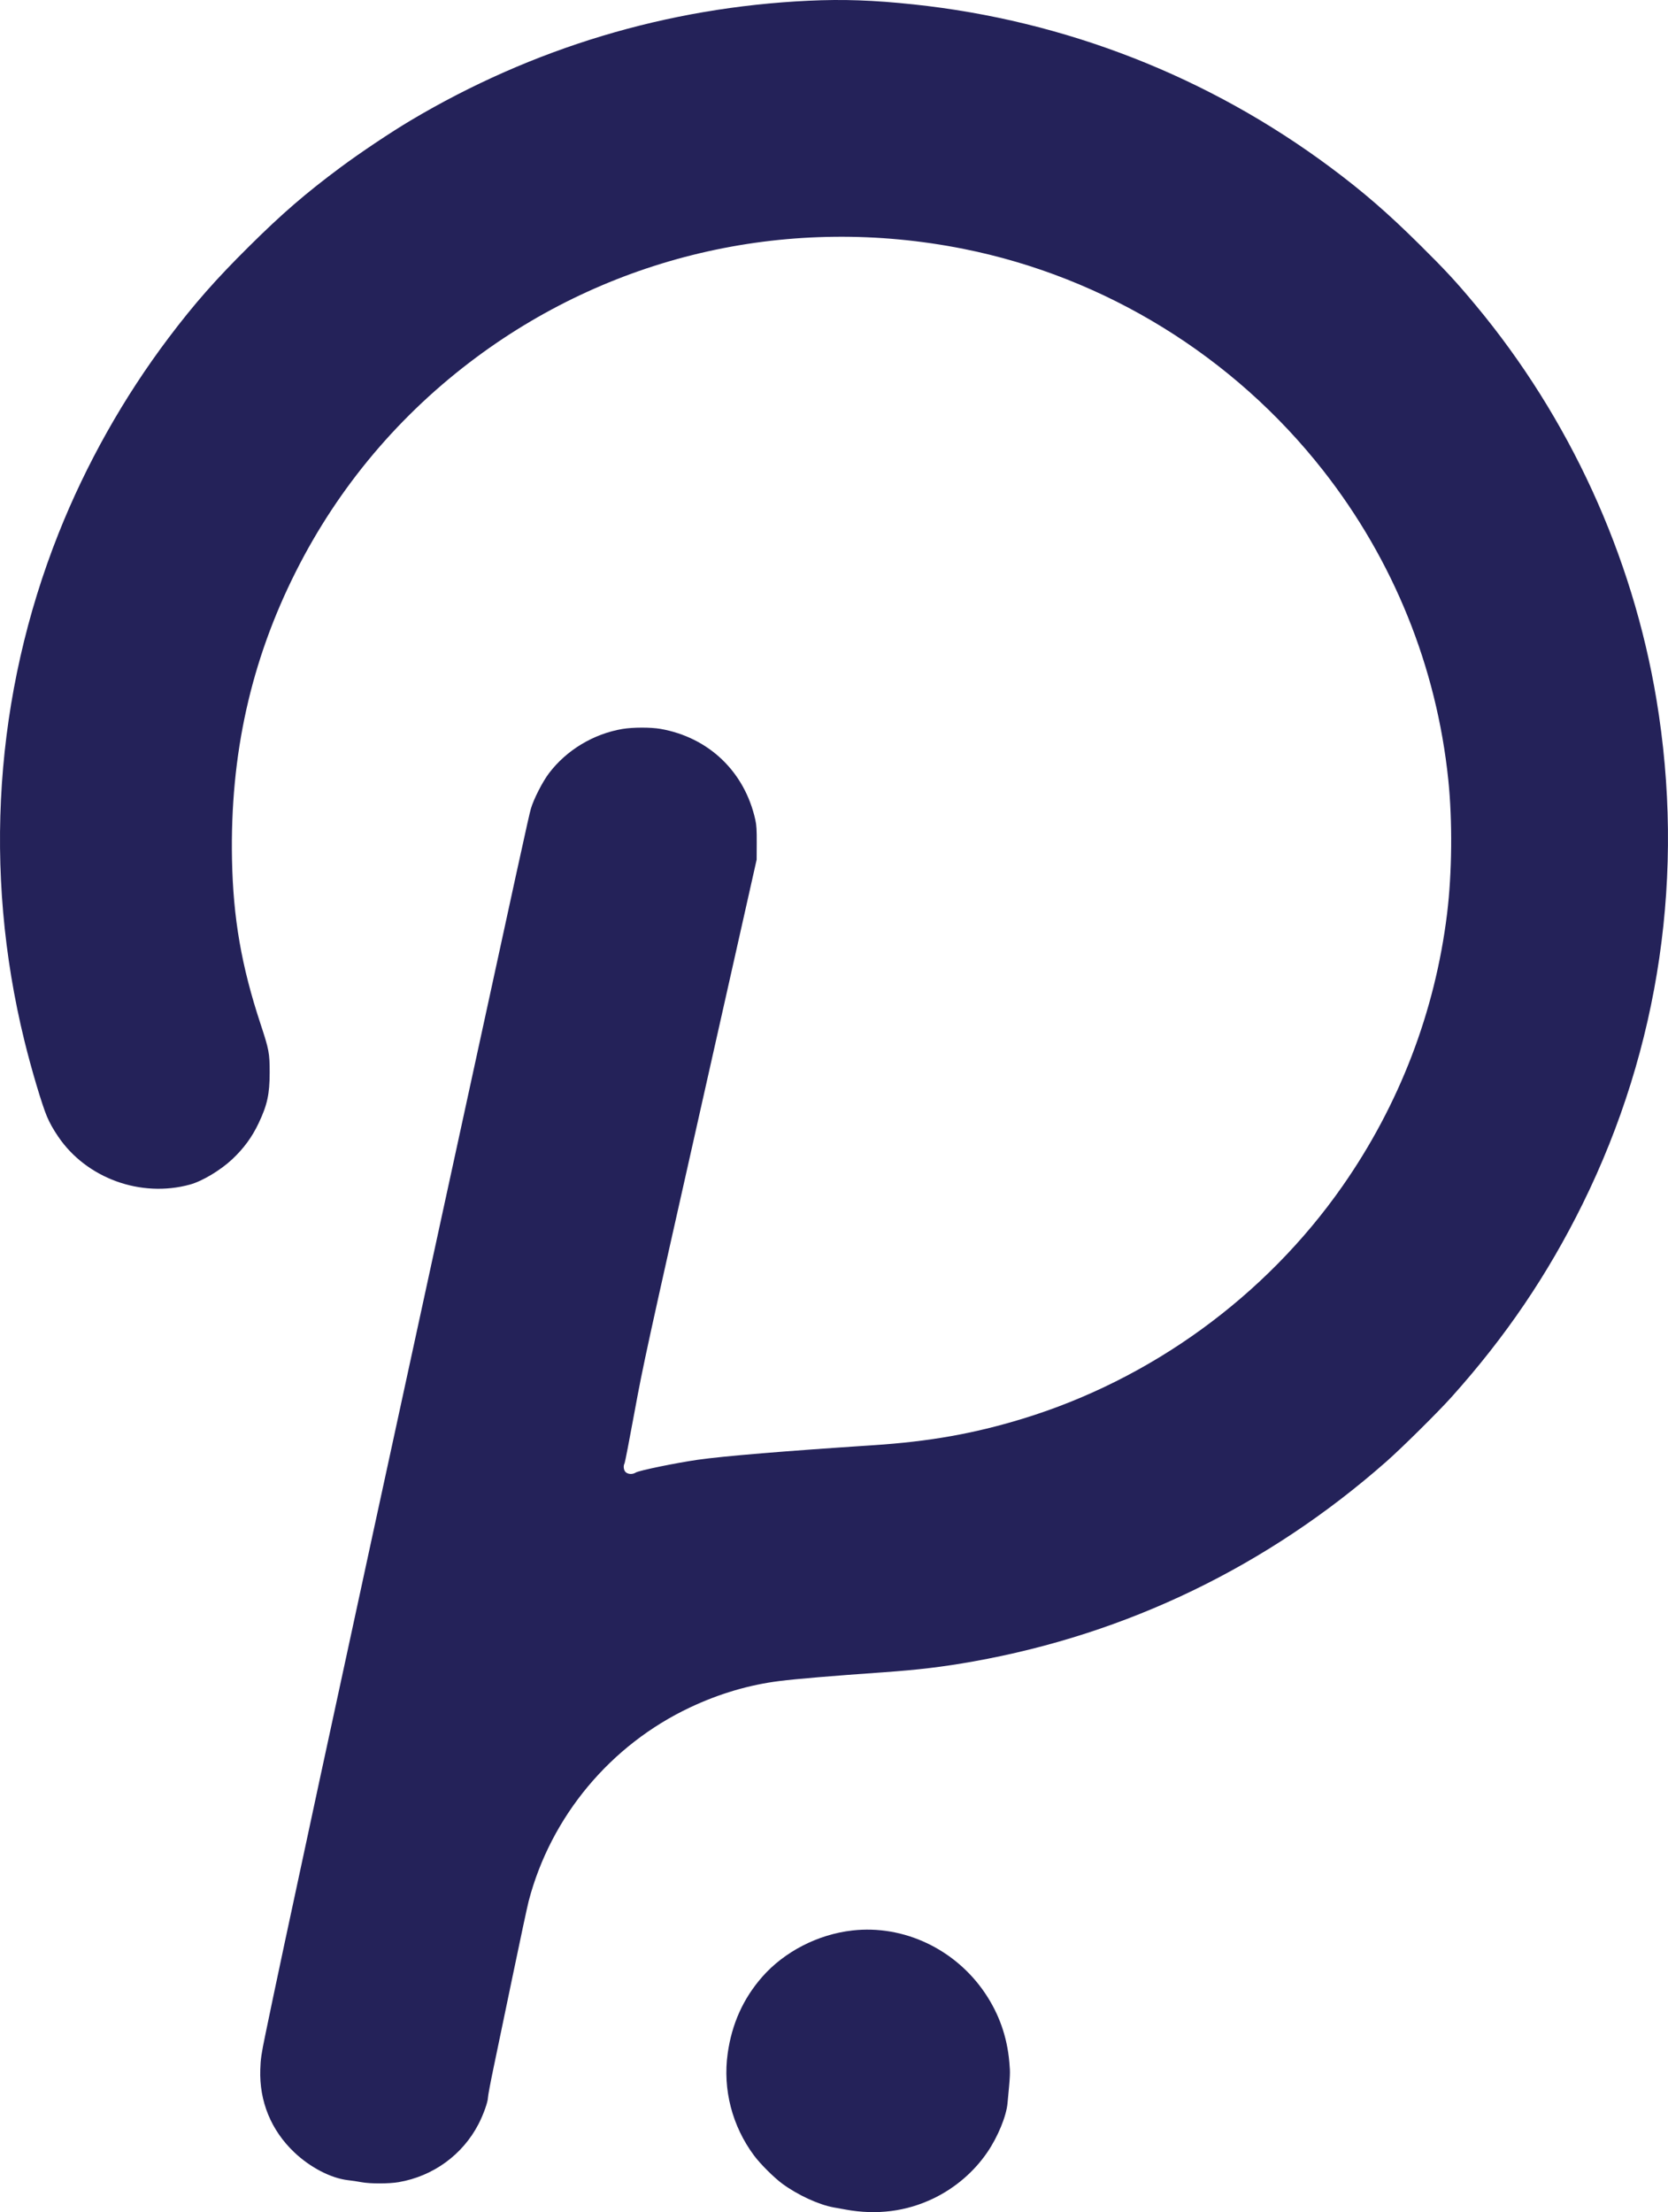 <svg width="46" height="61" viewBox="0 0 46 61" fill="none" xmlns="http://www.w3.org/2000/svg">
<path fill-rule="evenodd" clip-rule="evenodd" d="M22.298 0.02C18.408 0.203 14.69 1.321 11.329 3.319C10.776 3.648 9.934 4.211 9.392 4.614C8.42 5.337 7.779 5.891 6.861 6.802C5.949 7.706 5.356 8.38 4.652 9.313C3.409 10.96 2.377 12.795 1.616 14.706C-0.148 19.145 -0.477 24.016 0.674 28.703C0.863 29.474 1.157 30.463 1.294 30.786C1.371 30.968 1.465 31.136 1.607 31.345C2.387 32.493 3.886 33.037 5.24 32.664C5.581 32.57 6.079 32.271 6.405 31.966C6.723 31.667 6.953 31.353 7.134 30.969C7.372 30.467 7.436 30.17 7.437 29.578C7.437 29.038 7.42 28.948 7.184 28.232C6.657 26.635 6.429 25.314 6.398 23.693C6.343 20.809 6.919 18.22 8.164 15.752C9.34 13.419 11.029 11.417 13.142 9.849C16.988 6.995 21.837 5.917 26.577 6.864C30.48 7.643 34.02 9.825 36.489 12.973C38.428 15.444 39.618 18.386 39.941 21.503C40.058 22.636 40.045 24.072 39.907 25.198C39.576 27.9 38.59 30.468 37.02 32.712C34.897 35.748 31.744 38.04 28.201 39.122C26.855 39.533 25.628 39.751 24.081 39.852C21.653 40.011 19.944 40.153 19.245 40.253C18.641 40.34 17.624 40.549 17.534 40.605C17.444 40.662 17.322 40.657 17.253 40.593C17.199 40.543 17.184 40.42 17.225 40.349C17.237 40.327 17.361 39.688 17.5 38.929C17.739 37.629 17.843 37.151 19.311 30.627L20.867 23.704L20.869 23.248C20.871 22.887 20.863 22.753 20.83 22.605C20.536 21.28 19.548 20.334 18.215 20.099C17.949 20.052 17.453 20.053 17.167 20.101C16.37 20.235 15.625 20.683 15.143 21.318C14.962 21.555 14.717 22.036 14.64 22.302C14.581 22.509 14.375 23.451 12.268 33.147C9.218 47.182 7.767 53.913 7.318 56.104C7.206 56.647 7.187 56.776 7.178 57.066C7.149 57.945 7.476 58.743 8.114 59.349C8.556 59.769 9.128 60.065 9.599 60.119C9.701 60.13 9.866 60.155 9.967 60.174C10.215 60.22 10.72 60.219 10.993 60.173C11.943 60.011 12.757 59.42 13.196 58.572C13.332 58.31 13.457 57.956 13.457 57.839C13.457 57.794 13.527 57.419 13.614 57.005C13.701 56.591 13.939 55.447 14.143 54.464C14.347 53.48 14.544 52.561 14.58 52.422C15.191 50.089 16.835 48.117 19.031 47.082C19.834 46.703 20.662 46.459 21.493 46.355C21.959 46.296 22.944 46.213 24.357 46.114C25.332 46.045 26.006 45.964 26.841 45.815C31.093 45.056 34.962 43.184 38.228 40.307C38.659 39.928 39.656 38.941 40.031 38.523C41.525 36.857 42.683 35.15 43.648 33.193C45.775 28.879 46.478 24.064 45.68 19.279C45.018 15.308 43.281 11.522 40.698 8.418C40.154 7.765 39.872 7.46 39.15 6.745C38.274 5.877 37.602 5.294 36.699 4.621C33.329 2.111 29.378 0.566 25.197 0.122C24.082 0.004 23.257 -0.025 22.298 0.02ZM23.506 53.233C22.553 53.341 21.63 53.817 21.019 54.514C20.497 55.11 20.183 55.805 20.068 56.625C19.929 57.614 20.19 58.625 20.795 59.439C20.968 59.672 21.343 60.045 21.573 60.215C21.995 60.526 22.582 60.797 22.994 60.87C23.067 60.883 23.214 60.909 23.322 60.929C24.178 61.086 24.997 60.982 25.747 60.62C26.346 60.33 26.863 59.886 27.233 59.342C27.52 58.919 27.752 58.356 27.785 57.999C27.863 57.178 27.863 57.18 27.835 56.862C27.774 56.164 27.552 55.535 27.167 54.964C26.346 53.745 24.92 53.072 23.506 53.233Z" fill="#242259"/>
</svg>
